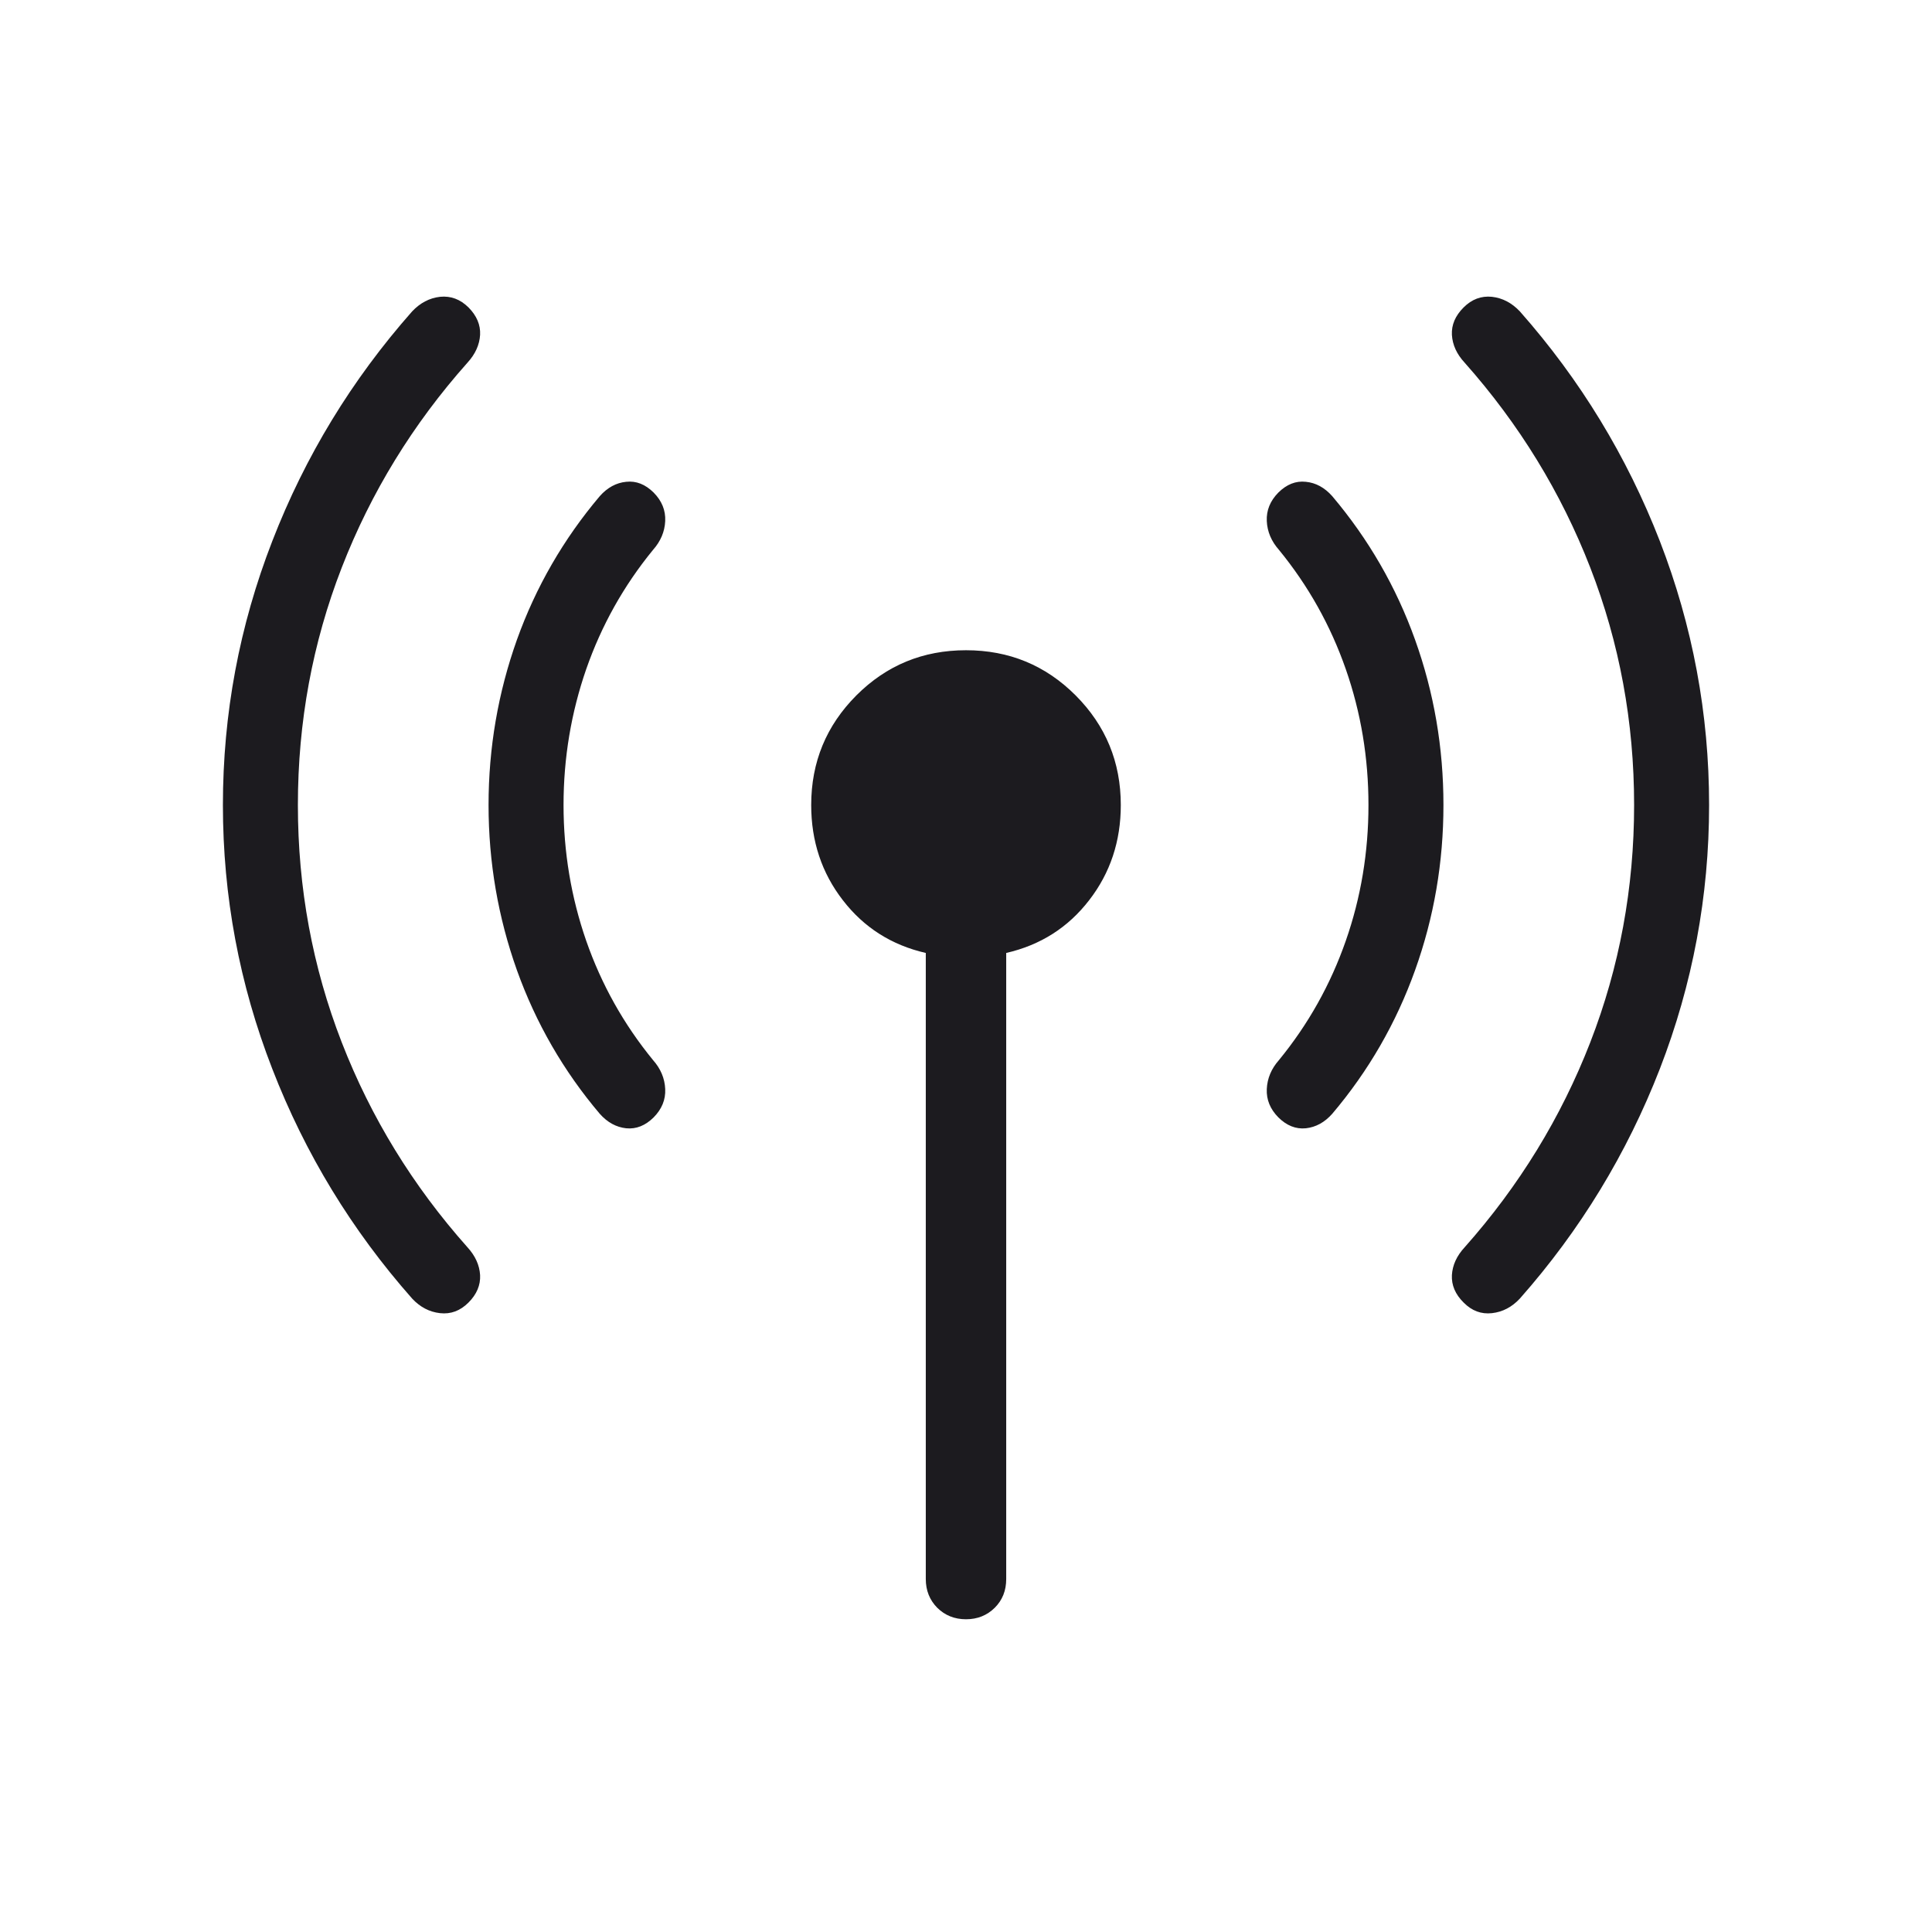 <svg width="16" height="16" viewBox="0 0 16 16" fill="none" xmlns="http://www.w3.org/2000/svg">
<mask id="mask0_3_6685" style="mask-type:alpha" maskUnits="userSpaceOnUse" x="0" y="0" width="16" height="16">
<rect width="16" height="16" fill="#D9D9D9"/>
</mask>
<g mask="url(#mask0_3_6685)">
<path d="M2.467 6.667C2.467 7.354 2.588 8.009 2.83 8.632C3.072 9.255 3.419 9.821 3.871 10.329C3.936 10.4 3.971 10.477 3.976 10.56C3.98 10.643 3.948 10.719 3.88 10.787C3.811 10.856 3.733 10.885 3.644 10.875C3.556 10.865 3.479 10.825 3.413 10.754C2.913 10.188 2.527 9.554 2.255 8.852C1.982 8.15 1.846 7.421 1.846 6.667C1.846 5.912 1.982 5.184 2.255 4.481C2.527 3.779 2.913 3.145 3.413 2.579C3.479 2.509 3.556 2.468 3.644 2.458C3.733 2.449 3.811 2.478 3.88 2.546C3.948 2.615 3.98 2.69 3.976 2.773C3.971 2.856 3.936 2.933 3.871 3.004C3.419 3.512 3.072 4.078 2.83 4.701C2.588 5.324 2.467 5.979 2.467 6.667ZM4.667 6.667C4.667 7.056 4.73 7.432 4.855 7.792C4.981 8.153 5.165 8.482 5.408 8.779C5.471 8.85 5.505 8.93 5.509 9.019C5.513 9.107 5.481 9.185 5.413 9.254C5.344 9.322 5.269 9.352 5.186 9.344C5.103 9.335 5.03 9.295 4.967 9.224C4.667 8.87 4.438 8.473 4.281 8.035C4.125 7.597 4.046 7.141 4.046 6.667C4.046 6.192 4.125 5.736 4.281 5.298C4.438 4.86 4.667 4.464 4.967 4.109C5.03 4.038 5.103 3.998 5.186 3.99C5.269 3.981 5.344 4.011 5.413 4.079C5.481 4.148 5.513 4.226 5.509 4.315C5.505 4.403 5.471 4.483 5.408 4.554C5.165 4.851 4.981 5.18 4.855 5.541C4.73 5.902 4.667 6.277 4.667 6.667ZM7.667 13.077V7.892C7.384 7.827 7.155 7.682 6.98 7.455C6.805 7.229 6.718 6.966 6.718 6.667C6.718 6.311 6.843 6.009 7.092 5.759C7.342 5.509 7.644 5.385 8 5.385C8.356 5.385 8.658 5.509 8.908 5.759C9.157 6.009 9.282 6.311 9.282 6.667C9.282 6.966 9.195 7.229 9.02 7.455C8.845 7.682 8.616 7.827 8.333 7.892V13.077C8.333 13.172 8.302 13.251 8.238 13.315C8.174 13.378 8.095 13.41 8 13.41C7.905 13.41 7.826 13.378 7.762 13.315C7.699 13.251 7.667 13.172 7.667 13.077ZM11.333 6.667C11.333 6.277 11.271 5.902 11.145 5.541C11.019 5.18 10.835 4.851 10.592 4.554C10.529 4.483 10.495 4.403 10.491 4.315C10.487 4.226 10.519 4.148 10.587 4.079C10.656 4.011 10.731 3.981 10.814 3.99C10.897 3.998 10.97 4.038 11.033 4.109C11.333 4.464 11.562 4.86 11.719 5.298C11.876 5.736 11.954 6.192 11.954 6.667C11.954 7.141 11.876 7.597 11.719 8.035C11.562 8.473 11.333 8.87 11.033 9.224C10.97 9.295 10.897 9.335 10.814 9.344C10.731 9.352 10.656 9.322 10.587 9.254C10.519 9.185 10.487 9.107 10.491 9.019C10.495 8.93 10.529 8.85 10.592 8.779C10.835 8.482 11.019 8.153 11.145 7.792C11.271 7.432 11.333 7.056 11.333 6.667ZM13.533 6.667C13.533 5.979 13.412 5.324 13.17 4.701C12.928 4.078 12.581 3.512 12.13 3.004C12.064 2.933 12.029 2.856 12.024 2.773C12.02 2.69 12.052 2.615 12.121 2.546C12.189 2.478 12.267 2.449 12.356 2.458C12.444 2.468 12.521 2.509 12.587 2.579C13.087 3.145 13.473 3.779 13.746 4.481C14.018 5.184 14.154 5.912 14.154 6.667C14.154 7.421 14.018 8.15 13.746 8.852C13.473 9.554 13.087 10.188 12.587 10.754C12.521 10.825 12.444 10.865 12.356 10.875C12.267 10.885 12.189 10.856 12.121 10.787C12.052 10.719 12.02 10.643 12.024 10.56C12.029 10.477 12.064 10.4 12.13 10.329C12.581 9.821 12.928 9.255 13.17 8.632C13.412 8.009 13.533 7.354 13.533 6.667Z" fill="#1C1B1F"/>
</g>
</svg>
